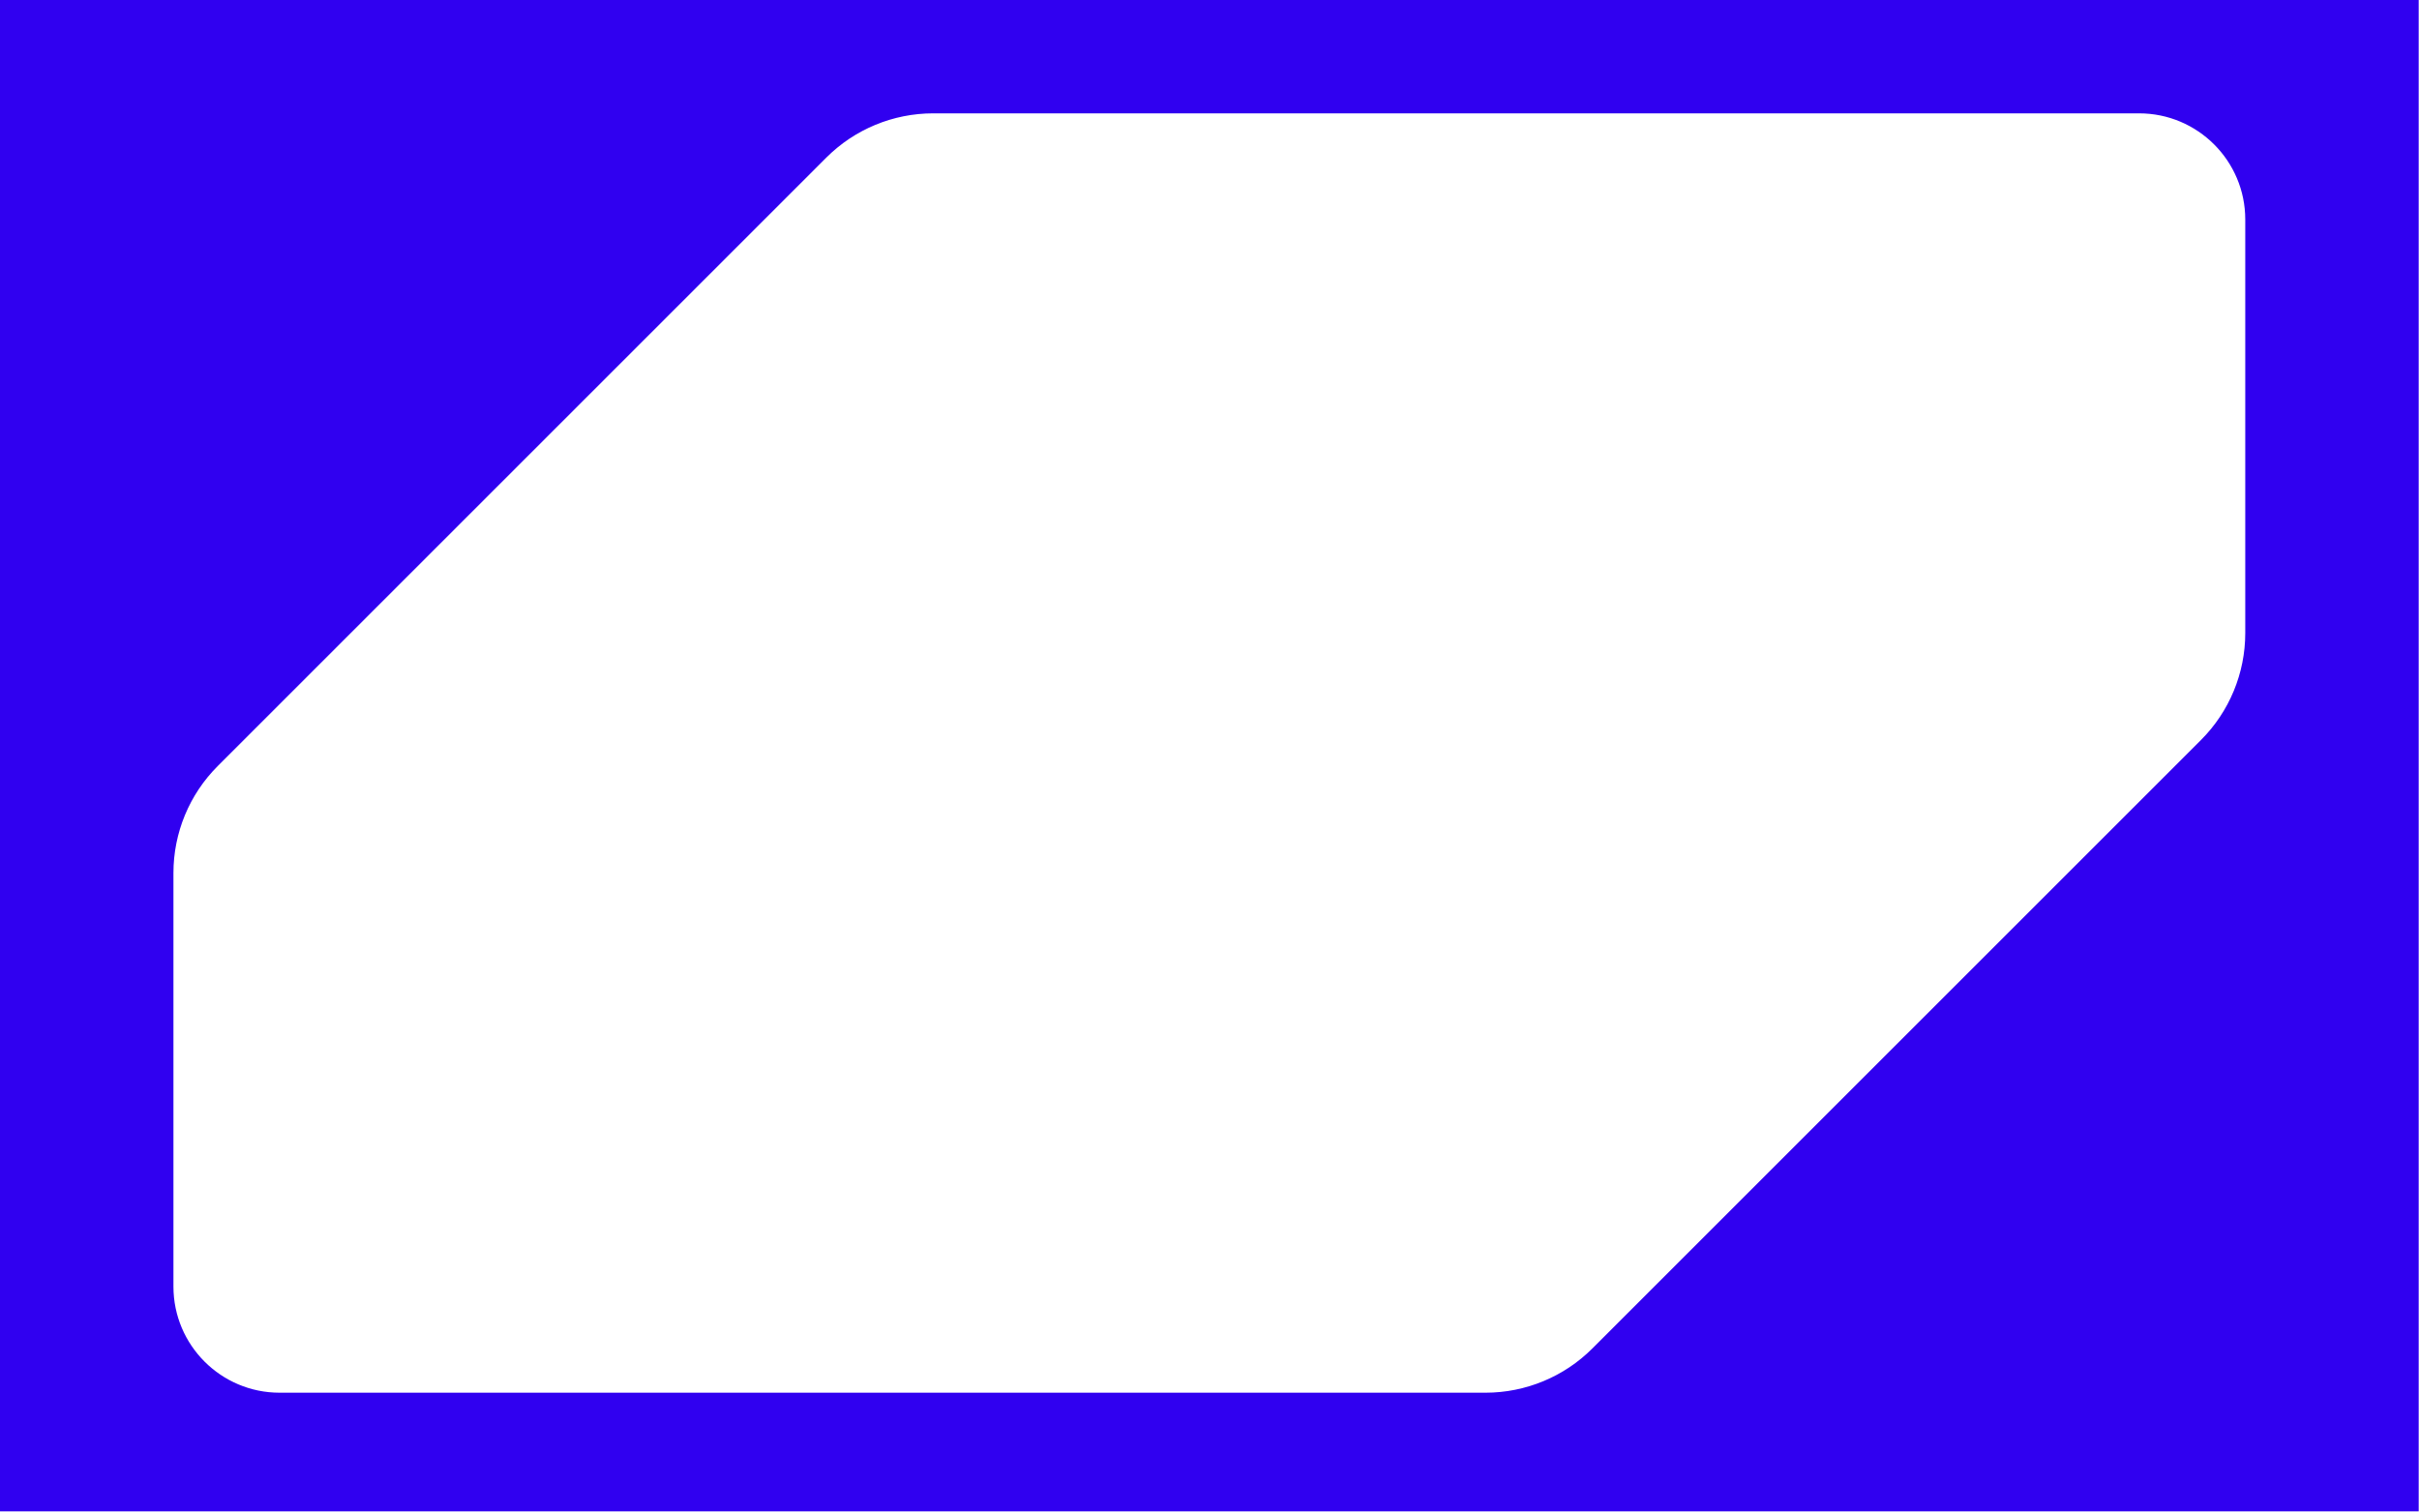 <?xml version="1.0" encoding="UTF-8" standalone="no"?>
<!DOCTYPE svg PUBLIC "-//W3C//DTD SVG 1.1//EN" "http://www.w3.org/Graphics/SVG/1.1/DTD/svg11.dtd">
<svg viewBox="0 0 5334 3334" version="1.1" xmlns="http://www.w3.org/2000/svg" xmlns:xlink="http://www.w3.org/1999/xlink" xml:space="preserve" xmlns:serif="http://www.serif.com/" style="fill-rule:evenodd;clip-rule:evenodd;stroke-linejoin:round;stroke-miterlimit:2;">
    <path d="M5333.33,-0L5333.33,3333.33L0,3333.33L0,-0L5333.33,-0ZM3511.31,2974.05L4853.26,1632.11C4915.77,1569.6 4950.89,1484.81 4950.89,1396.4L4950.89,484.078C4950.89,354.887 4846,250 4716.81,250L2057.73,250C1969.32,250 1884.54,285.119 1822.02,347.631L480.076,1689.58C417.563,1752.09 382.445,1836.88 382.445,1925.28L382.445,2837.61C382.445,2966.8 487.331,3071.69 616.522,3071.69L3275.61,3071.69C3364.01,3071.69 3448.8,3036.57 3511.31,2974.05Z" style="fill:#3000f0;"/>
</svg>
